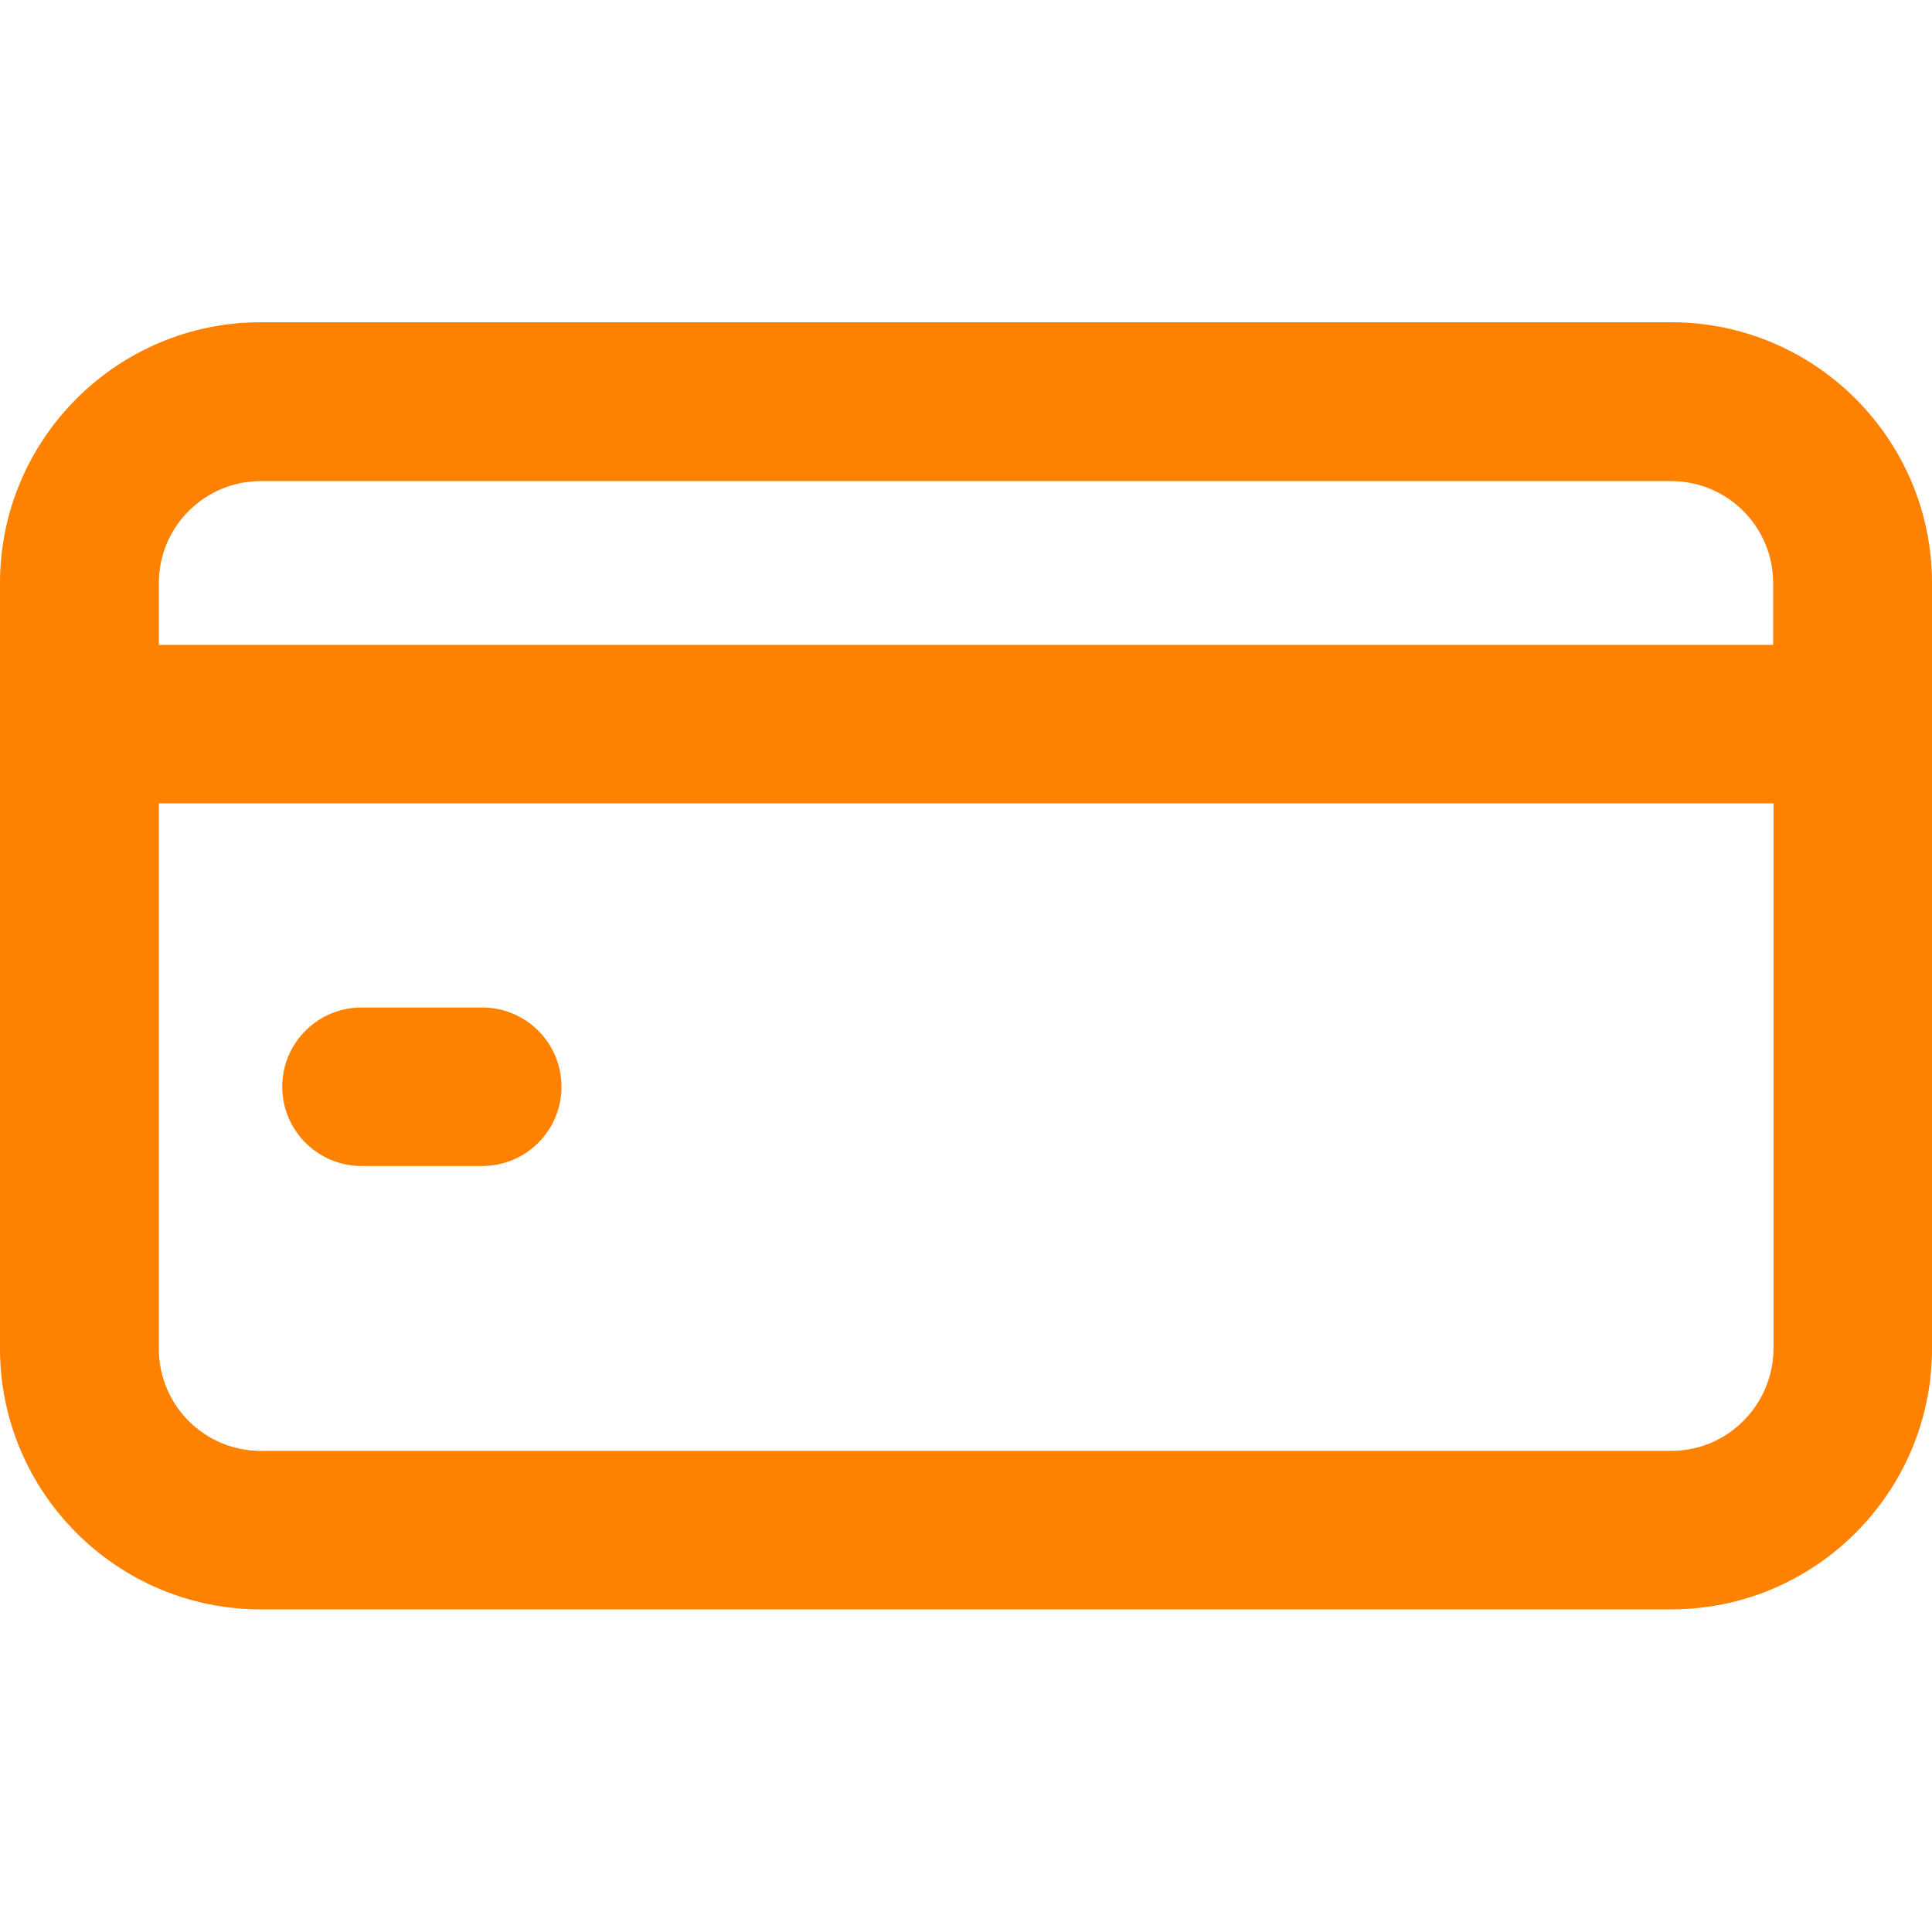 <?xml version="1.0" encoding="utf-8"?>
<!-- Generator: Adobe Illustrator 24.2.1, SVG Export Plug-In . SVG Version: 6.00 Build 0)  -->
<svg version="1.1" id="Layer_1" xmlns="http://www.w3.org/2000/svg" xmlns:xlink="http://www.w3.org/1999/xlink" x="0px" y="0px"
	 viewBox="0 0 512 512" style="enable-background:new 0 0 512 512;" xml:space="preserve">
<style type="text/css">
	.st0{fill:#FF8100;}
</style>
<path class="st0" d="M442.9,85.4H69.1C31,85.4,0,116.4,0,154.5v202.9c0,38.1,31,69.1,69.1,69.1h373.8c38.1,0,69.1-31,69.1-69.1
	V154.5C512,116.4,481,85.4,442.9,85.4z M69.1,127.5h373.8c14.9,0,27,12.1,27,27v16.4H42.1v-16.4C42.1,139.6,54.2,127.5,69.1,127.5
	L69.1,127.5z M442.9,384.5H69.1c-14.9,0-27-12.1-27-27V212.9h427.9v144.5C469.9,372.4,457.8,384.5,442.9,384.5z"/>
<path class="st0" d="M127.8,267h-32c-11.6,0-21,9.4-21,21s9.4,21,21,21h32c11.6,0,21-9.4,21-21S139.4,267,127.8,267z"/>
</svg>
